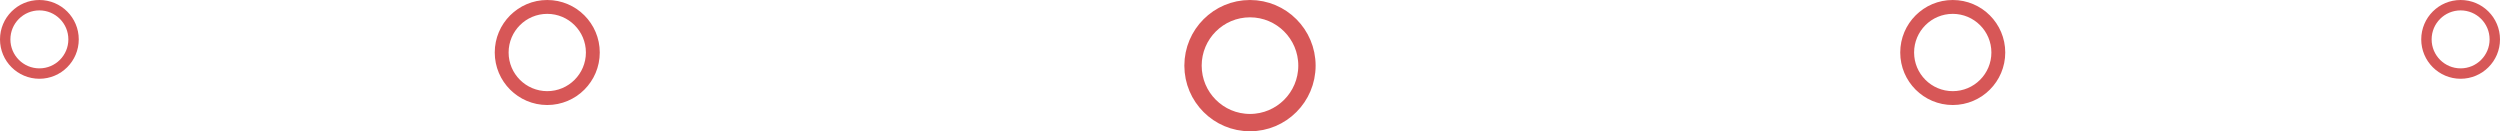 <?xml version="1.0" encoding="UTF-8" standalone="no"?>
<!-- Created with Inkscape (http://www.inkscape.org/) -->

<svg
   width="95.225"
   height="5"
   viewBox="0 0 95.225 5"
   version="1.1"
   id="svg3113"
   inkscape:version="1.2.1 (9c6d41e410, 2022-07-14)"
   sodipodi:docname="Aghamore_Doodads.svg"
   inkscape:export-filename="Corner_Doodads.svg"
   inkscape:export-xdpi="96"
   inkscape:export-ydpi="96"
   xmlns:inkscape="http://www.inkscape.org/namespaces/inkscape"
   xmlns:sodipodi="http://sodipodi.sourceforge.net/DTD/sodipodi-0.dtd"
   xmlns="http://www.w3.org/2000/svg"
   xmlns:svg="http://www.w3.org/2000/svg">
  <sodipodi:namedview
     id="namedview3115"
     pagecolor="#ffffff"
     bordercolor="#000000"
     borderopacity="0.25"
     inkscape:showpageshadow="2"
     inkscape:pageopacity="0.0"
     inkscape:pagecheckerboard="0"
     inkscape:deskcolor="#d1d1d1"
     inkscape:document-units="px"
     showgrid="false"
     inkscape:zoom="5.74422"
     inkscape:cx="24.45937"
     inkscape:cy="40.562513"
     inkscape:window-width="1920"
     inkscape:window-height="1009"
     inkscape:window-x="-8"
     inkscape:window-y="-8"
     inkscape:window-maximized="1"
     inkscape:current-layer="g4579" />
  <defs
     id="defs3110" />
  <g
     inkscape:label="Layer 1"
     inkscape:groupmode="layer"
     id="layer1"
     style="display:none"
     sodipodi:insensitive="true"
     transform="translate(-1.887,-2)">
    <ellipse
       style="fill:none;fill-opacity:1;stroke:#d75757;stroke-width:0.528;stroke-linejoin:round;stroke-dasharray:none;stroke-dashoffset:1.35;stroke-opacity:1;stop-color:#000000"
       id="path4184"
       cx="94.339"
       cy="5"
       rx="1.736"
       ry="1.736" />
    <ellipse
       style="display:inline;fill:none;fill-opacity:1;stroke:#d75757;stroke-width:0.528;stroke-linejoin:round;stroke-dasharray:none;stroke-dashoffset:1.35;stroke-opacity:1;stop-color:#000000"
       id="path4184-7"
       cx="86.916"
       cy="5"
       rx="1.736"
       ry="1.736" />
    <circle
       style="display:inline;fill:none;fill-opacity:1;stroke:#d75757;stroke-width:0.66;stroke-linejoin:round;stroke-dasharray:none;stroke-dashoffset:1.35;stroke-opacity:1;stop-color:#000000"
       id="path4184-6"
       cx="78.994"
       cy="5"
       r="2.17" />
    <circle
       style="display:inline;fill:none;fill-opacity:1;stroke:#d75757;stroke-width:0.66;stroke-linejoin:round;stroke-dasharray:none;stroke-dashoffset:1.35;stroke-opacity:1;stop-color:#000000"
       id="path4184-6-5"
       cx="70.571"
       cy="5"
       r="2.17" />
    <ellipse
       style="display:inline;fill:none;fill-opacity:1;stroke:#d75757;stroke-width:0.792;stroke-linejoin:round;stroke-dasharray:none;stroke-dashoffset:1.35;stroke-opacity:1;stop-color:#000000"
       id="path4184-6-5-5"
       cx="61.649"
       cy="5"
       rx="2.604"
       ry="2.604" />
    <ellipse
       style="display:inline;fill:none;fill-opacity:1;stroke:#d75757;stroke-width:0.792;stroke-linejoin:round;stroke-dasharray:none;stroke-dashoffset:1.35;stroke-opacity:1;stop-color:#000000"
       id="path4184-6-5-5-1"
       cx="52.226"
       cy="5"
       rx="2.604"
       ry="2.604" />
    <path
       style="fill:none;fill-opacity:1;stroke:#d75757;stroke-width:0.9;stroke-linejoin:round;stroke-dasharray:none;stroke-dashoffset:1.35;stroke-opacity:1;stop-color:#000000"
       d="M 42.826,5 H 5.745 v 40.437"
       id="path4471" />
  </g>
  <g
     inkscape:label="Layer 1 copy"
     inkscape:groupmode="layer"
     id="g4579"
     style="display:inline"
     transform="translate(-4.114,-2)">
    <ellipse
       style="fill:none;fill-opacity:1;stroke:#d75757;stroke-width:0.396;stroke-linejoin:round;stroke-dasharray:none;stroke-dashoffset:1.35;stroke-opacity:1;stop-color:#000000"
       id="ellipse4553"
       cx="97.839"
       cy="3.5"
       rx="1.302"
       ry="1.302" />
    <ellipse
       style="display:inline;fill:none;fill-opacity:1;stroke:#d75757;stroke-width:0.528;stroke-linejoin:round;stroke-dasharray:none;stroke-dashoffset:1.35;stroke-opacity:1;stop-color:#000000"
       id="circle4557"
       cx="78.494"
       cy="4"
       rx="1.736"
       ry="1.736" />
    <circle
       style="display:inline;fill:none;fill-opacity:1;stroke:#d75757;stroke-width:0.66;stroke-linejoin:round;stroke-dasharray:none;stroke-dashoffset:1.35;stroke-opacity:1;stop-color:#000000"
       id="ellipse4563"
       cx="51.726"
       cy="4.5"
       r="2.17" />
    <ellipse
       style="display:inline;fill:none;fill-opacity:1;stroke:#d75757;stroke-width:0.396;stroke-linejoin:round;stroke-dasharray:none;stroke-dashoffset:1.35;stroke-opacity:1;stop-color:#000000"
       id="ellipse4553-6"
       cx="-5.614"
       cy="-3.5"
       rx="1.302"
       ry="1.302"
       transform="scale(-1)" />
    <ellipse
       style="display:inline;fill:none;fill-opacity:1;stroke:#d75757;stroke-width:0.528;stroke-linejoin:round;stroke-dasharray:none;stroke-dashoffset:1.35;stroke-opacity:1;stop-color:#000000"
       id="circle4557-9"
       cx="-24.959"
       cy="-4"
       transform="scale(-1)"
       rx="1.736"
       ry="1.736" />
  </g>
</svg>
